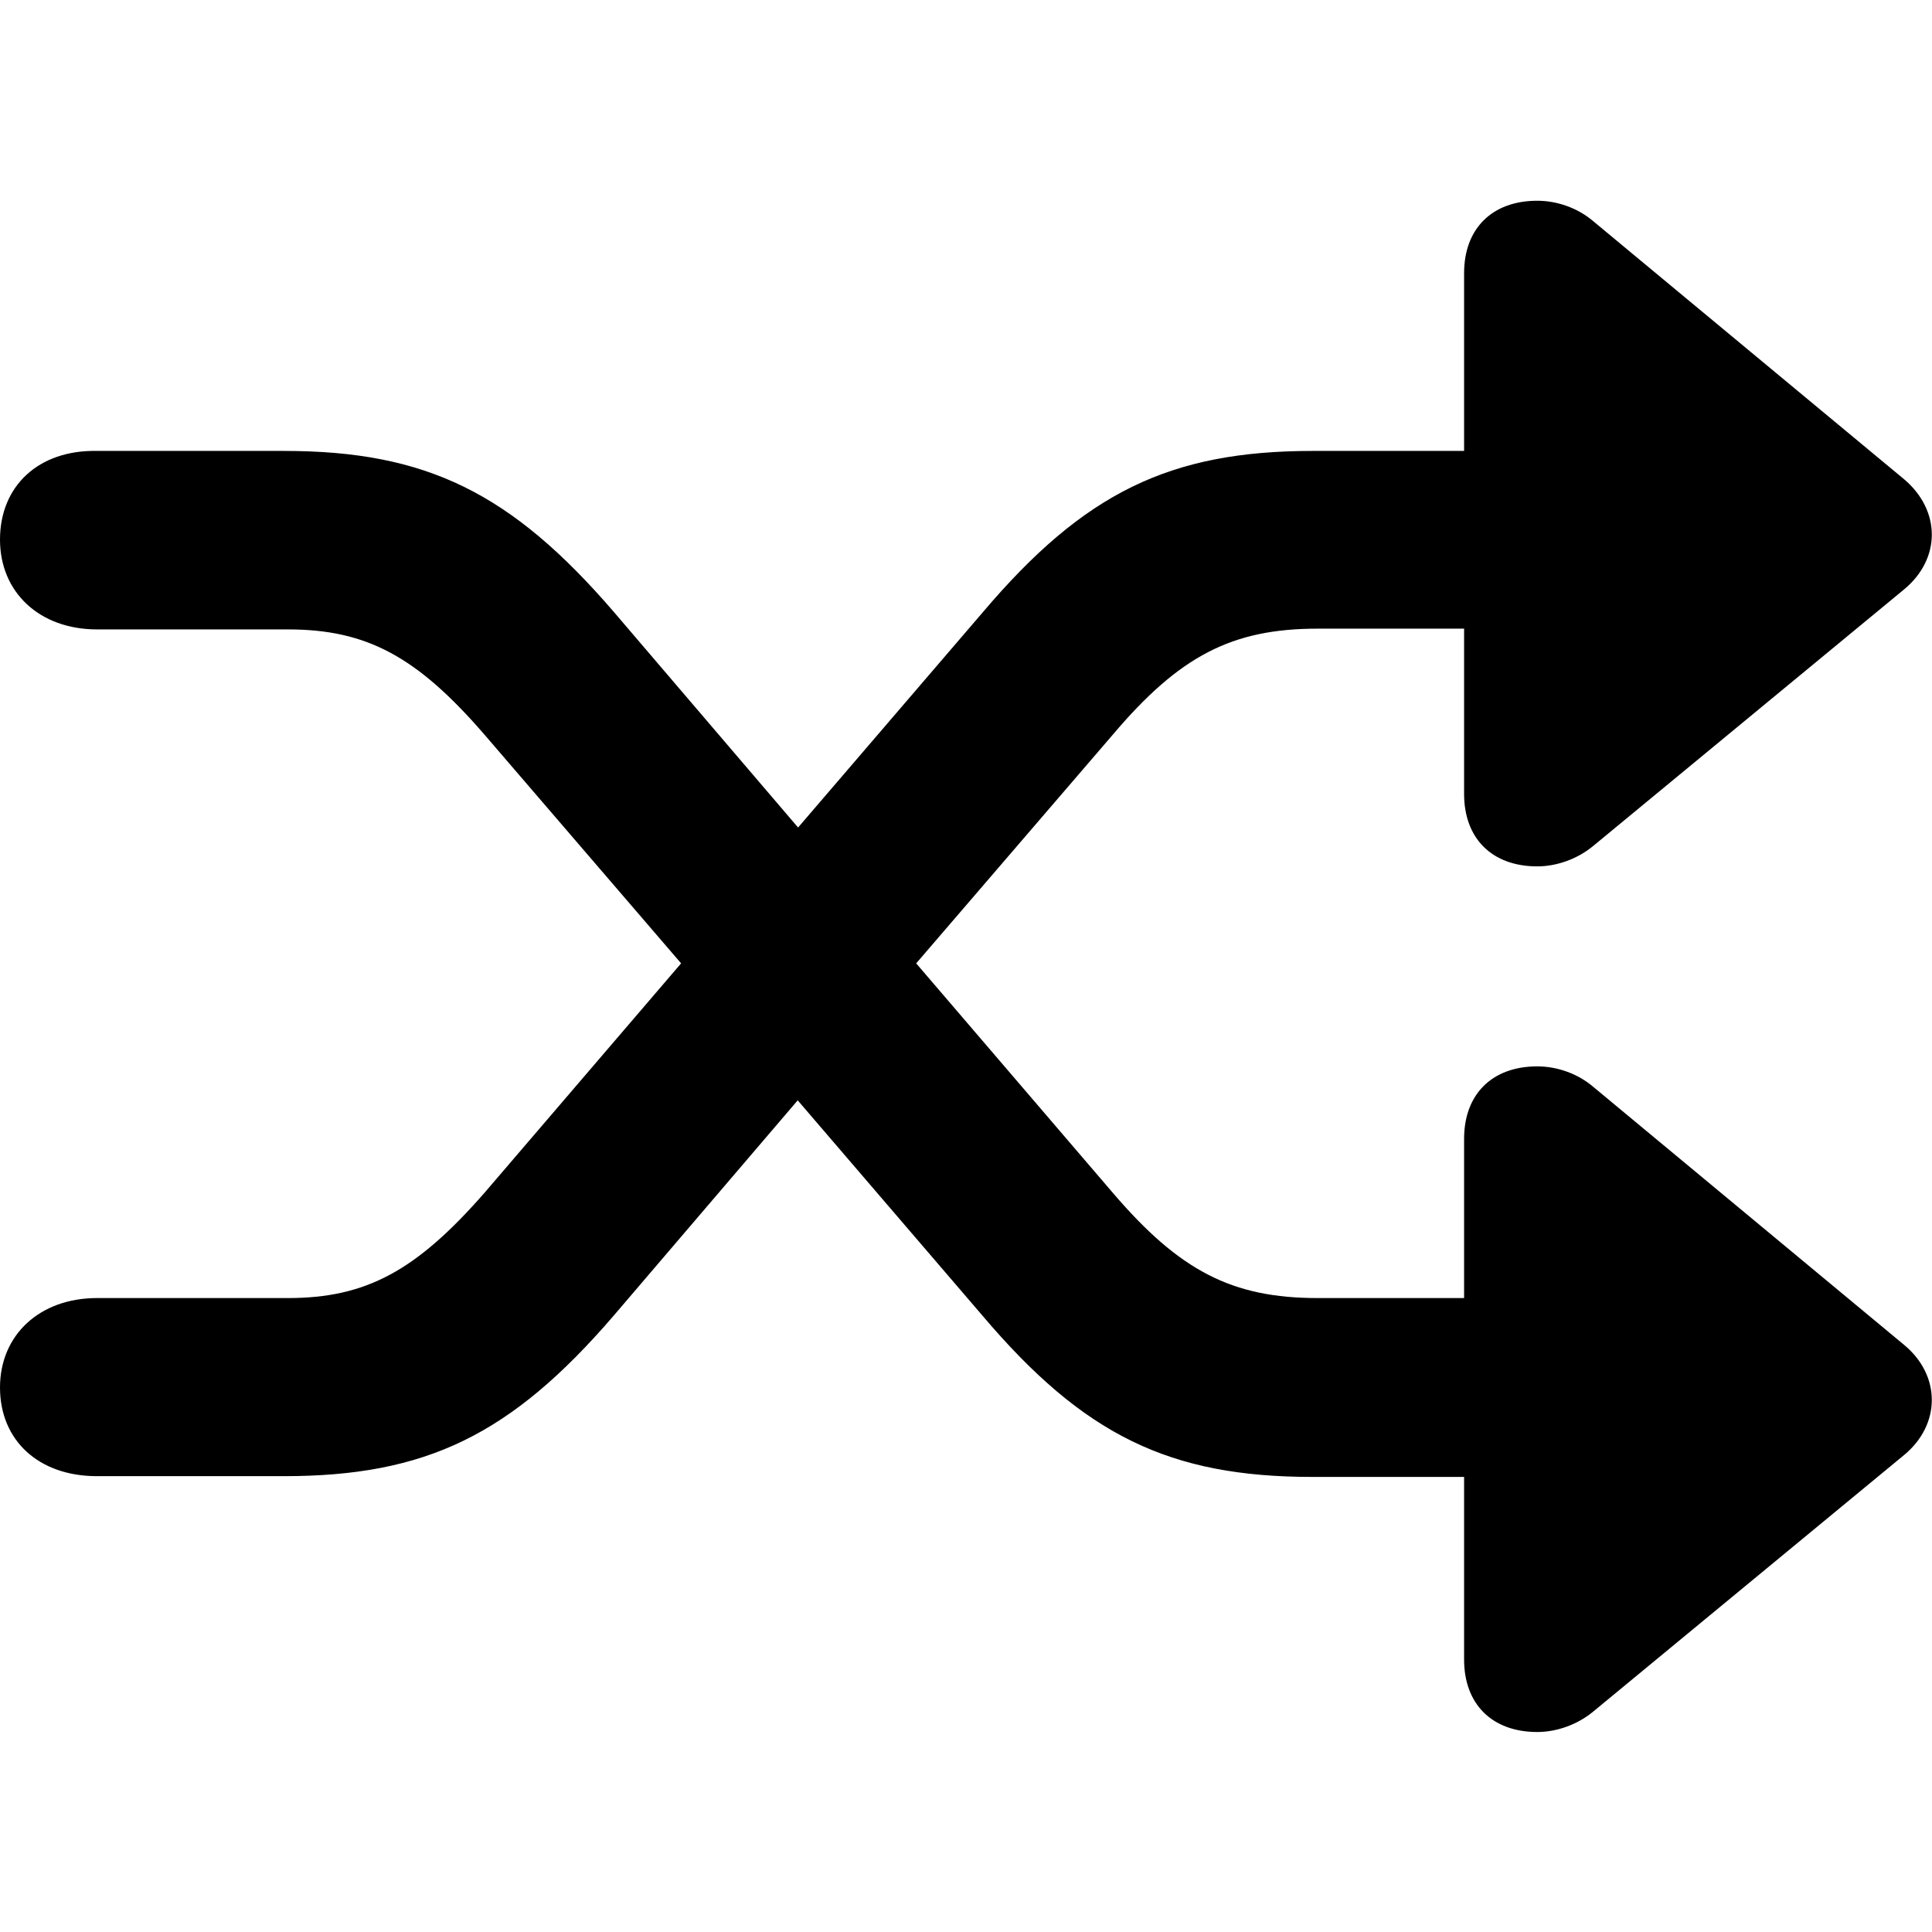 <?xml version="1.0" ?><!-- Generator: Adobe Illustrator 25.0.0, SVG Export Plug-In . SVG Version: 6.00 Build 0)  --><svg xmlns="http://www.w3.org/2000/svg" xmlns:xlink="http://www.w3.org/1999/xlink" version="1.1" id="Layer_1" x="0px" y="0px" viewBox="0 0 512 512" style="enable-background:new 0 0 512 512;" xml:space="preserve">
<path d="M0,367.7c0,14,10.2,23.5,25.7,23.5h49.5c37.7,0,60.2-10.9,87.4-42.5l48.8-57.1l49,57.1c26.8,31.6,49.5,42.7,87.4,42.7H388  v48.4c0,11.8,7.4,19.2,19.4,19.2c5.2,0,10.7-2,14.8-5.4l82.4-68c9.8-8.1,9.8-21.1,0-29.2l-82.4-68.4c-4.1-3.5-9.6-5.4-14.8-5.4  c-12,0-19.4,7.4-19.4,19.2V344h-38.8c-22.7,0-36.6-7.2-54.3-27.9l-52.1-60.8l52.1-60.6c17.7-20.9,31.6-28.1,54.3-28.1H388v43.8  c0,11.8,7.4,19.2,19.4,19.2c5.2,0,10.7-2,14.8-5.4l82.4-68c9.8-8.1,9.8-20.9,0-29.2l-82.4-68.4c-4.1-3.5-9.6-5.4-14.8-5.4  c-12,0-19.4,7.4-19.4,19.2v47.1h-40.1c-37.9,0-60.6,11.1-87.4,42.7l-49,57.1l-48.8-57.1c-27.2-31.6-49.7-42.7-87.4-42.7H25.7  C10.2,119.2,0,128.8,0,143c0,14,10.5,23.8,25.7,23.8h50.6c20.9,0,34.2,7.2,52.1,27.9l52.1,60.6l-52.1,60.8  C110.3,336.8,97,344,76.3,344H25.7C10.5,344,0,353.8,0,367.7z"/>
</svg>